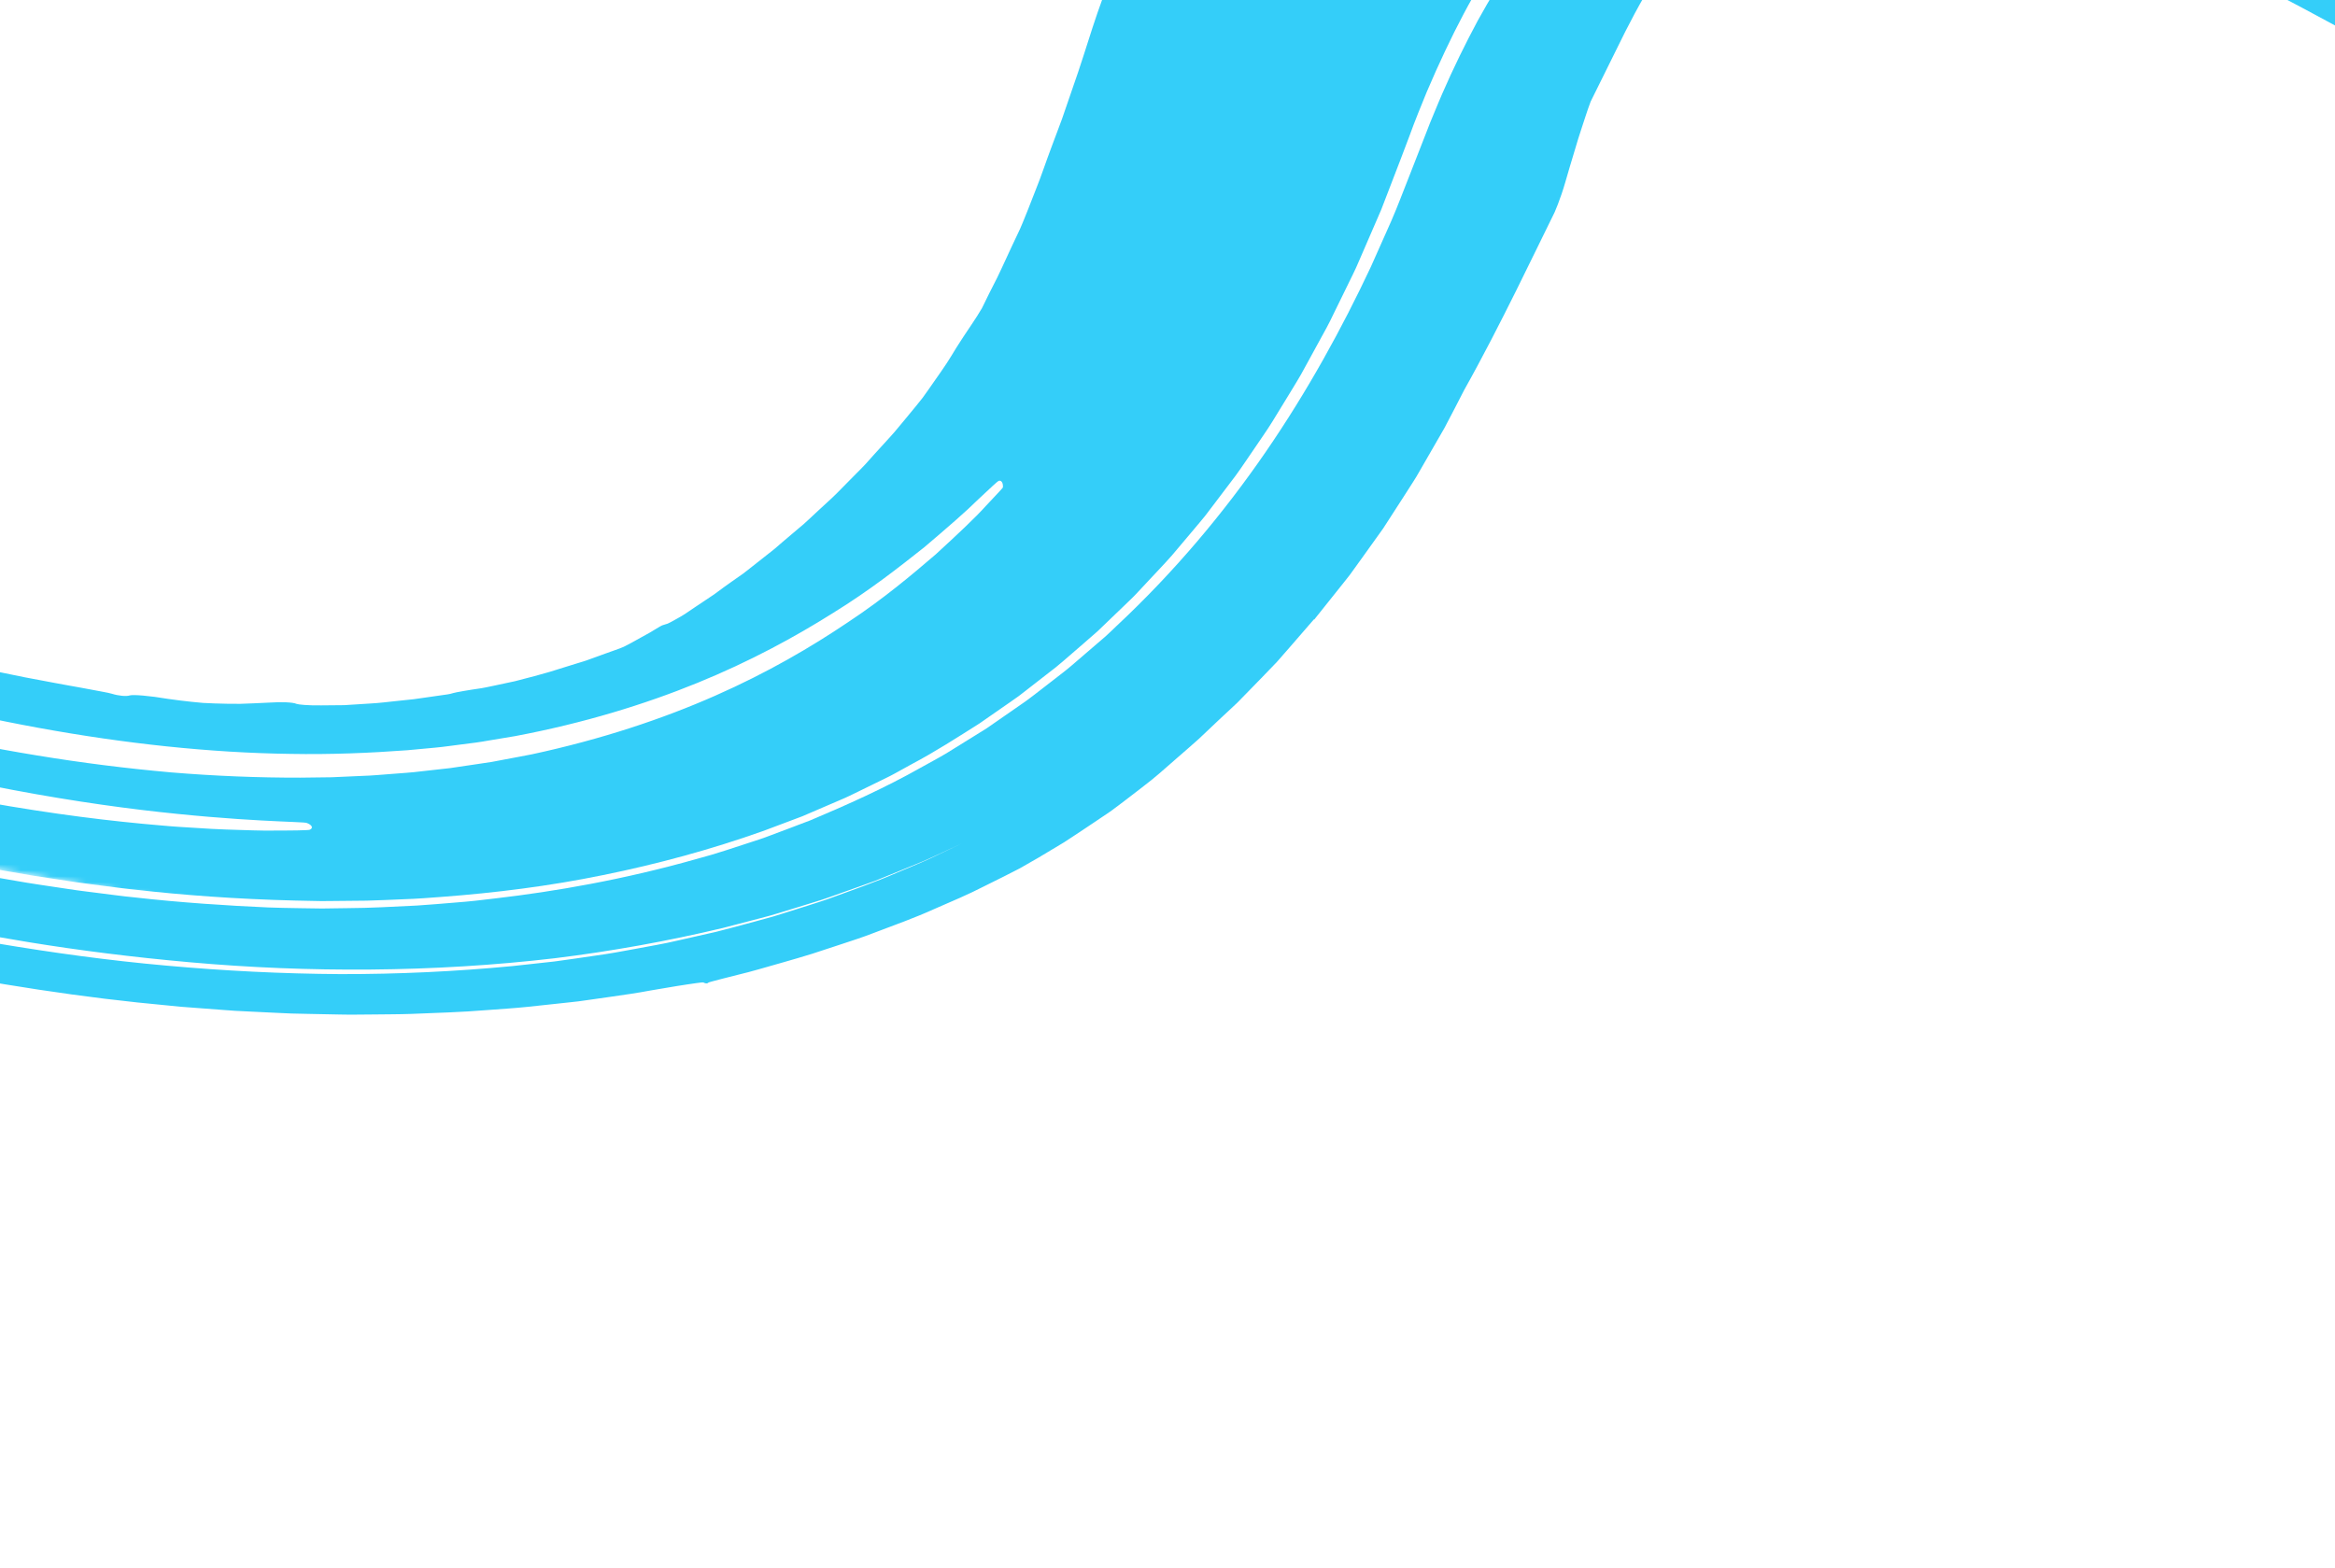 <svg width="393" height="264" viewBox="0 0 393 264" fill="none" xmlns="http://www.w3.org/2000/svg">
<path fill-rule="evenodd" clip-rule="evenodd" d="M-62.002 142.202C-67.148 140.536 -74.62 137.931 -81.641 135.302C-87.419 133.147 -93.159 130.889 -98.857 128.529C-101.93 127.277 -105.848 125.593 -107.617 124.839C-110.303 123.665 -112.992 122.497 -115.65 121.291C-118.311 120.102 -120.681 118.981 -120.975 118.853L-121.863 118.43L-125.511 116.712L-129.365 114.862C-132.608 113.266 -135.832 111.634 -139.038 109.965L-142.261 108.27L-145.211 106.68L-147.48 105.43L-150 104.01C-149.805 103.203 -149.229 102.576 -148.303 102.11C-147.778 101.856 -147.226 101.661 -146.657 101.53C-146.027 101.373 -145.284 101.27 -144.588 101.128C-143.035 100.868 -141.303 100.914 -140.638 101.271C-139.977 101.627 -137.694 102.025 -135.606 102.129C-134.679 102.175 -133.73 102.275 -132.881 102.399C-128.686 104.551 -124.458 106.636 -120.198 108.655C-113.71 111.738 -107.156 114.682 -100.542 117.485C-98.927 118.162 -95.267 119.695 -92.363 120.854C-90.923 121.444 -89.166 122.127 -87.513 122.774C-85.864 123.425 -84.307 124.025 -83.243 124.421C-76.66 126.934 -72.196 128.487 -67.007 130.297L-61.571 132.124C-59.502 132.819 -57.308 133.499 -55.548 134.069C-54.175 134.517 -52.848 134.921 -51.575 135.306L-48.922 136.114C-47.355 136.599 -45.8 137.044 -44.276 137.48L-39.797 138.762L-35.453 139.936C-32.624 140.721 -29.845 141.388 -27.177 142.068C-16.46 144.712 -6.952 146.649 2.523 148.245C5.027 148.702 8.124 149.136 11.536 149.652C13.238 149.923 15.044 150.124 16.893 150.366C18.747 150.587 20.642 150.871 22.583 151.05C30.317 151.93 38.483 152.461 45.145 152.749C46.596 152.818 48.459 152.831 50.659 152.875L54.203 152.926L58.18 152.87L58.183 152.871L58.698 152.862C62.163 152.851 65.991 152.635 70.176 152.428C72.262 152.306 74.411 152.1 76.651 151.924C77.766 151.82 78.919 151.758 80.057 151.614L83.541 151.206C93.142 150.09 104.955 148.088 117.415 144.542C120.586 143.716 123.638 142.641 126.848 141.609C128.473 141.109 129.997 140.494 131.581 139.907L136.362 138.097C142.586 135.475 148.972 132.611 154.937 129.237C156.43 128.396 158 127.585 159.458 126.695C160.905 125.799 162.368 124.895 163.828 123.986C164.568 123.53 165.298 123.072 166.038 122.613C166.728 122.132 167.428 121.649 168.128 121.165C169.528 120.195 170.938 119.218 172.348 118.236C173.748 117.247 175.038 116.192 176.388 115.163C177.708 114.117 179.118 113.102 180.378 112.015C181.648 110.928 182.918 109.835 184.188 108.739L186.108 107.089C186.728 106.531 187.308 105.954 187.908 105.385C197.618 96.31 205.968 86.342 213.028 76.075C220.088 65.806 225.878 55.24 230.728 44.913C231.888 42.319 233.028 39.749 234.158 37.209C235.268 34.666 236.198 32.118 237.198 29.626C238.148 27.192 239.088 24.793 240.008 22.434C240.438 21.282 240.898 20.154 241.368 19.041C241.838 17.928 242.278 16.815 242.758 15.732C244.648 11.386 246.668 7.302 248.708 3.491C250.798 -0.291 252.928 -3.797 255.088 -6.954C259.438 -13.254 263.838 -18.204 267.618 -21.646C269.968 -23.84 272.438 -25.766 274.868 -27.505C277.231 -29.131 279.696 -30.602 282.248 -31.91C287.158 -34.324 291.828 -35.852 295.888 -36.671C300.818 -37.767 307.498 -38.336 314.528 -37.884C318.028 -37.681 321.618 -37.203 324.968 -36.636C326.638 -36.376 328.278 -36.018 329.808 -35.724C331.348 -35.37 332.788 -35.076 334.108 -34.734C339.418 -33.435 344.478 -31.868 348.308 -30.584C352.148 -29.297 354.758 -28.294 355.248 -28.129C356.238 -27.754 357.418 -27.291 357.878 -27.095C358.348 -26.9 359.448 -26.476 360.368 -26.118C360.868 -25.921 363.528 -24.877 367.408 -23.243C371.278 -21.597 376.358 -19.337 381.718 -16.793C387.078 -14.249 392.868 -11.344 397.878 -8.739C402.898 -6.139 407.138 -3.834 409.468 -2.575C433.028 10.209 460.058 26.622 488.938 44.136C517.828 61.636 548.698 80.221 580.448 97.042C599.358 107.07 615.878 115.064 630.798 121.634C645.708 128.211 659.008 133.364 671.518 137.711C684.058 142.025 695.828 145.535 707.938 148.49C713.978 149.985 720.138 151.298 726.498 152.488C732.868 153.675 739.468 154.727 746.438 155.541C754.198 156.499 766.318 157.556 779.298 157.512C785.798 157.52 792.478 157.219 798.918 156.68L801.328 156.482C802.128 156.411 802.908 156.317 803.698 156.235L808.298 155.742L816.478 154.888C827.088 153.969 838.598 153.405 848.638 153.511L850.488 153.501L852.308 153.547L855.818 153.639C858.088 153.712 860.208 153.719 862.158 153.834L871.408 154.354C884.558 155.296 895.338 156.808 904.198 158.192C908.628 158.972 912.598 159.578 916.138 160.334C919.678 161.053 922.838 161.63 925.628 162.301C928.418 162.936 930.888 163.497 933.088 163.996L938.928 165.473C940.648 165.918 942.188 166.276 943.568 166.668C944.948 167.054 946.198 167.404 947.388 167.735C948.838 168.141 950.628 168.638 952.608 169.19C954.568 169.788 956.728 170.445 958.938 171.12C960.048 171.457 961.178 171.798 962.298 172.14C963.408 172.505 964.508 172.871 965.598 173.229L971.788 175.269C979.328 177.884 990.568 182.01 996.648 184.576C997.678 184.992 998.898 185.484 1000.28 186.045C1001.65 186.63 1003.18 187.286 1004.86 188.002C1006.53 188.725 1008.37 189.482 1010.28 190.34C1012.19 191.202 1014.23 192.118 1016.36 193.078C1024.83 196.964 1034.71 201.741 1044.46 206.895C1053.84 211.864 1063.09 217.069 1072.21 222.505C1074.28 223.757 1076.29 224.967 1078.22 226.125C1080.11 227.303 1081.92 228.428 1083.62 229.487C1087.04 231.588 1089.93 233.507 1092.31 235.016C1097.35 238.295 1102.35 241.64 1107.3 245.05C1112.39 248.551 1117.15 251.922 1120.4 254.291C1126.57 258.73 1132.69 263.311 1139.61 268.655C1147.64 274.855 1155.54 281.223 1163.3 287.755C1169.15 292.628 1177.48 299.914 1181.9 303.891C1186.08 307.627 1189.87 311.136 1193.95 314.931C1194.96 315.884 1195.99 316.855 1197.05 317.851C1197.82 318.589 1198.62 319.346 1199.44 320.129C1200.3 320.952 1201.21 321.83 1202.21 322.787C1203.48 324.025 1205.95 326.437 1207.7 328.154C1209.45 329.874 1211.66 332.077 1212.63 333.054C1216.63 337.051 1220.57 341.1 1224.47 345.2C1227.54 348.438 1230.21 351.337 1231.98 353.297C1232 353.834 1231.94 354.372 1231.81 354.893C1231.51 356.097 1231.53 357.41 1231.89 357.817C1232.25 358.227 1231.84 359.168 1230.94 359.907C1230.11 360.604 1229.14 361.13 1228.11 361.455C1227.07 361.794 1226 362.047 1224.84 362.147C1224.11 361.348 1223.25 360.402 1222.53 359.599C1221.99 359.022 1221.45 358.442 1220.92 357.858C1220.55 357.472 1219.75 356.608 1219.11 355.931C1218.19 354.938 1215.86 352.495 1213.57 350.142C1213.39 349.948 1212.4 348.922 1211.38 347.854L1209.28 345.702L1208.75 345.181C1208.59 345.011 1207.2 343.615 1205.68 342.071C1204.13 340.534 1202.04 338.451 1201.02 337.443C1200 336.436 1197.72 334.207 1195.93 332.492C1194.87 331.48 1193.38 330.063 1191.66 328.423C1189.41 326.321 1186.86 323.934 1184.25 321.492C1173.79 311.699 1162.34 301.698 1154.38 295.045C1152.66 293.604 1150.66 291.924 1148.48 290.148C1147.4 289.258 1146.28 288.337 1145.14 287.401C1143.99 286.473 1142.82 285.53 1141.64 284.586C1137.28 281.081 1132.88 277.628 1128.45 274.226C1118.98 266.993 1109.34 259.992 1099.54 253.23C1092.79 248.62 1085.35 243.628 1077.44 238.663C1069.54 233.697 1061.25 228.699 1052.94 223.979C1044.62 219.283 1036.32 214.83 1028.49 210.875C1020.64 206.951 1013.32 203.443 1006.96 200.628C1005.37 199.918 1003.85 199.24 1002.41 198.595C1000.96 197.956 999.558 197.386 998.268 196.831C995.658 195.742 993.418 194.74 991.508 194.004C987.708 192.487 985.498 191.602 985.338 191.536C985.318 191.531 984.878 191.354 984.088 191.039C983.288 190.74 982.128 190.308 980.708 189.776C979.288 189.244 977.608 188.611 975.728 187.908C973.848 187.223 971.768 186.512 969.588 185.742C968.498 185.359 967.358 184.961 966.198 184.552C965.028 184.17 963.828 183.779 962.608 183.385L958.968 182.196C958.358 181.998 957.758 181.801 957.158 181.605L955.358 181.062L948.668 179.051C946.638 178.452 944.838 177.986 943.428 177.591C941.308 177.008 938.468 176.191 934.948 175.35C933.198 174.912 931.278 174.435 929.218 173.922C927.158 173.462 924.938 172.968 922.588 172.445C913.198 170.423 901.608 168.282 888.738 166.783C875.878 165.271 861.768 164.414 847.458 164.581L844.768 164.603L843.418 164.612L842.078 164.665L836.708 164.885C833.098 164.968 829.558 165.325 825.988 165.557L823.308 165.753L820.668 166.036L815.388 166.593L809.158 167.261C806.898 167.526 804.588 167.694 802.298 167.884L800.048 168.062L797.748 168.195C796.198 168.278 794.638 168.383 793.038 168.446C789.848 168.554 786.578 168.673 783.258 168.671C776.618 168.716 769.788 168.535 763.138 168.088C749.818 167.273 737.258 165.477 727.928 163.85C734.509 165.02 741.122 166.007 747.758 166.811C754.418 167.59 761.128 168.155 767.818 168.522C774.508 168.869 781.178 168.963 787.798 168.864C794.408 168.744 800.928 168.358 807.348 167.798L823.448 166.17L830.848 165.673C833.298 165.469 835.798 165.415 838.288 165.327C843.248 165.079 848.288 165.149 853.308 165.113L860.878 165.327L862.768 165.376C863.398 165.401 864.038 165.449 864.668 165.483L868.478 165.706C888.758 166.862 909.278 170.153 929.478 175.002C939.578 177.47 949.588 180.373 959.478 183.603L963.188 184.834C964.418 185.244 965.658 185.644 966.878 186.094L974.218 188.716L981.488 191.489L983.308 192.181L985.108 192.913L988.708 194.374C998.288 198.301 1007.74 202.486 1016.97 206.969C1026.15 211.433 1035.2 216.141 1044.13 221.089C1053.01 225.996 1061.65 231.159 1070.15 236.444C1078.63 241.74 1086.95 247.182 1095.05 252.793C1127.49 275.201 1157.05 299.686 1183.84 325.161C1189.69 330.74 1195.45 336.418 1201.11 342.193C1206.7 347.906 1212.15 353.685 1217.27 359.401C1216.12 359.685 1214.41 359.842 1213.3 359.674C1212.74 359.591 1210.43 357.583 1208.13 355.211C1205.47 352.482 1203.47 350.862 1202.8 350.813C1202.2 350.771 1200.67 349.666 1199.36 348.329C1198.05 346.999 1196.27 345.726 1195.39 345.488C1194.46 345.231 1193.52 344.555 1193.14 343.836C1192.77 343.17 1192.14 342.595 1191.74 342.573C1191.34 342.545 1189.71 341.166 1188.12 339.49C1186.53 337.817 1184.44 336.008 1183.51 335.452C1182.57 334.899 1181.89 334.176 1181.99 333.831C1182.09 333.46 1181.5 332.865 1180.51 332.355C1179.6 331.885 1178.51 330.879 1178.09 330.116C1177.55 329.116 1177.11 328.806 1176.53 329.018C1176.27 329.114 1175.86 328.995 1175.4 328.75C1175.28 328.687 1175.16 328.618 1175.04 328.544L1174.95 328.486C1174.92 328.465 1174.9 328.459 1174.82 328.387C1174.68 328.273 1174.55 328.157 1174.4 328.038C1173.84 327.565 1173.25 327.047 1172.67 326.515C1170.35 324.382 1168.09 322.032 1168 321.286C1167.9 320.478 1167 319.738 1164.52 318.514C1161.88 317.204 1161.04 316.509 1160.45 315.187C1159.86 313.872 1159.26 313.379 1157.59 312.835C1155.92 312.29 1155.44 311.892 1155.25 310.912C1155.12 310.235 1153.89 308.929 1152.53 308.009C1151.16 307.091 1150.31 306.229 1150.62 306.097C1150.94 305.965 1149.07 304.013 1146.46 301.765C1144.36 299.952 1142.26 298.13 1140.18 296.299C1137.5 293.977 1134.45 291.336 1131.67 288.938C1127.55 285.381 1120.72 279.764 1112.85 273.724C1105 267.674 1096.11 261.216 1088.19 255.803C1086.63 254.728 1068.83 242.238 1047.02 229.621C1044 227.858 1041.05 226.235 1038.38 224.713C1037.32 224.117 1036.32 223.619 1035.47 223.189C1033.78 222.338 1032.65 221.839 1032.5 221.898C1032.2 222.013 1031.93 221.964 1031.91 221.779C1031.9 221.734 1031.36 221.394 1030.4 220.819C1029.45 220.232 1028.03 219.459 1026.3 218.496C1024.56 217.546 1022.53 216.38 1020.22 215.18C1017.9 213.98 1015.38 212.643 1012.71 211.298L1004.87 207.425C1002.34 206.226 999.958 205.1 997.868 204.107C993.658 202.162 990.558 200.773 989.648 200.314C987.798 199.42 983.548 197.512 980.228 195.981C978.538 195.261 976.528 194.384 974.628 193.547C973.678 193.127 972.758 192.72 971.928 192.351C971.088 191.997 970.328 191.68 969.728 191.424C967.838 190.619 966.098 189.882 964.478 189.189C962.848 188.491 961.288 187.922 959.798 187.33C958.308 186.754 956.858 186.198 955.418 185.643C953.968 185.102 952.508 184.611 950.988 184.08C950.178 183.8 949.208 183.461 948.128 183.087C946.982 182.676 945.829 182.288 944.668 181.923C942.248 181.145 939.718 180.333 937.668 179.676L928.808 177.061C926.078 176.315 923.568 175.67 921.218 175.04C920.628 174.883 920.048 174.73 919.468 174.578C918.898 174.442 918.328 174.309 917.778 174.177C916.658 173.916 915.568 173.662 914.508 173.413C912.368 172.925 910.328 172.402 908.278 172.019C908.278 172.019 907.138 171.785 905.438 171.433L902.528 170.83L900.888 170.489L899.188 170.189L892.908 169.068C892.048 168.909 891.338 168.786 890.838 168.72L890.048 168.603C884.098 167.623 872.318 166.321 861.038 165.934C858.228 165.871 855.428 165.768 852.768 165.749L845.268 165.843C844.688 165.853 844.118 165.855 843.568 165.872L841.978 165.957L839.098 166.118C837.328 166.223 835.868 166.321 834.798 166.413C833.218 166.547 831.038 166.846 828.768 167.086C826.508 167.347 824.148 167.558 822.308 167.852L816.088 168.728L809.198 169.663C807.688 169.887 805.958 170.045 803.728 170.286C801.508 170.541 798.708 170.738 795.048 171.009C787.718 171.44 776.708 172.01 759.048 170.953C756.158 170.764 750.478 170.354 743.718 169.535C736.948 168.737 729.088 167.584 721.868 166.214C714.108 164.762 706.392 163.088 698.728 161.195C694.938 160.271 691.368 159.31 688.178 158.456C685.018 157.567 682.208 156.798 680.058 156.155C672.894 154.076 665.785 151.814 658.738 149.37C651.949 147.027 645.214 144.531 638.538 141.885C630.833 138.827 623.195 135.606 615.628 132.222C605.9 127.877 596.271 123.314 586.748 118.536C568.408 109.376 550.388 99.524 533.808 90.099C517.218 80.671 502.068 71.676 489.418 64.142C486.918 62.655 480.428 58.628 475.048 55.206C469.658 51.782 464.738 48.89 464.078 48.756C463.418 48.622 462.918 48.25 462.958 47.916C462.998 47.586 462.628 47.081 462.138 46.786C461.638 46.496 457.088 43.526 452.028 40.218C446.958 36.903 438.088 31.142 432.288 27.434C425.198 22.892 413.308 15.609 398.768 7.46C391.498 3.414 383.558 -0.864 375.258 -4.955C366.958 -9.063 358.278 -12.993 349.758 -16.288C341.248 -19.586 332.878 -22.18 325.828 -23.577C322.298 -24.283 319.118 -24.702 316.348 -24.877C313.568 -25.054 311.198 -24.999 309.038 -24.774C306.888 -24.548 304.928 -24.139 302.998 -23.562C301.078 -22.981 299.208 -22.208 297.408 -21.307C296.498 -20.889 295.638 -20.347 294.778 -19.878C294.358 -19.608 293.938 -19.341 293.528 -19.079C293.328 -18.949 293.118 -18.82 292.918 -18.693C292.718 -18.55 292.528 -18.408 292.328 -18.268C291.938 -17.988 291.548 -17.713 291.178 -17.443C290.798 -17.17 290.448 -16.86 290.088 -16.581C289.728 -16.296 289.378 -16.017 289.038 -15.744C288.708 -15.448 288.388 -15.159 288.078 -14.877C288.008 -14.824 287.938 -14.769 287.878 -14.717L287.888 -14.715C287.298 -14.285 286.678 -13.682 286.078 -13.103C285.858 -12.885 285.558 -12.574 285.178 -12.186C284.808 -11.774 284.368 -11.279 283.868 -10.716C283.358 -10.172 282.828 -9.489 282.238 -8.773C281.948 -8.411 281.638 -8.049 281.328 -7.651C281.028 -7.247 280.718 -6.831 280.408 -6.403C277.958 -2.926 275.648 1.182 273.548 5.319C271.458 9.549 269.438 13.639 267.718 17.103C267.128 18.667 266.678 20.157 266.228 21.491C265.768 22.821 265.418 24.066 265.078 25.183C264.378 27.409 263.888 29.233 263.448 30.686C263.338 31.05 263.238 31.392 263.138 31.714C263.018 32.06 262.918 32.384 262.818 32.689C262.588 33.337 262.378 33.902 262.198 34.402C261.828 35.396 261.498 36.115 261.188 36.684C258.978 41.104 252.388 55.072 246.458 65.605C245.318 67.797 244.238 69.95 243.118 72.036C241.918 74.112 240.758 76.134 239.628 78.093C239.048 79.07 238.538 80.043 237.928 80.98L236.158 83.744C234.988 85.552 233.868 87.291 232.798 88.95C231.618 90.59 230.498 92.154 229.448 93.63C228.918 94.37 228.398 95.086 227.898 95.781C227.648 96.128 227.408 96.47 227.158 96.805C226.898 97.137 226.638 97.463 226.388 97.783C224.348 100.341 222.598 102.527 221.208 104.275L221.148 104.251C219.848 105.759 218.478 107.334 216.978 109.061C216.348 109.778 215.648 110.579 214.918 111.414C214.128 112.234 213.308 113.086 212.508 113.92C210.888 115.585 209.328 117.179 208.238 118.297C206.068 120.311 203.911 122.339 201.768 124.381C200.628 125.418 199.378 126.471 198.078 127.616C196.748 128.75 195.418 129.991 193.808 131.293C192.758 132.127 191.188 133.345 189.488 134.636C188.638 135.279 187.778 135.95 186.898 136.581L184.278 138.347C182.648 139.434 180.808 140.682 179.088 141.786L174.718 144.405C174.228 144.7 173.148 145.316 171.628 146.174C170.048 147.01 167.938 148.046 165.518 149.248C163.148 150.477 160.209 151.732 157.1 153.077C154.051 154.461 150.512 155.735 147.005 157.061C145.27 157.738 143.467 158.324 141.726 158.895L136.694 160.546C133.431 161.56 130.367 162.386 127.826 163.126C126.562 163.504 125.36 163.791 124.309 164.056L121.599 164.741C120.103 165.125 119.255 165.356 119.222 165.401C119.087 165.588 118.729 165.579 118.417 165.388C118.339 165.34 117.885 165.381 117.133 165.495C116.378 165.608 115.293 165.754 113.994 165.967C112.69 166.176 111.158 166.435 109.474 166.729C107.367 167.136 105.091 167.454 102.745 167.792L99.168 168.301L97.341 168.558L95.465 168.765L88.727 169.488C86.499 169.721 84.255 169.847 82.057 170.02C77.665 170.388 73.327 170.497 69.171 170.67C67.09 170.744 65.043 170.733 63.046 170.762C61.049 170.766 59.097 170.824 57.202 170.772L51.682 170.663L49.056 170.603L46.532 170.489L41.787 170.26L39.578 170.148L37.492 169.998L30.381 169.461L23.092 168.739C8.807 167.235 -7.291 164.509 -21.538 161.459C-35.808 158.425 -48.173 155.039 -55.824 152.924L-57.769 152.371L-58.664 152.116L-59.053 152.016L-60.621 151.605C-61.666 151.327 -62.709 151.054 -63.661 150.777C-65.158 150.355 -66.65 149.913 -68.136 149.451C-69.965 148.872 -71.548 148.564 -71.687 148.796C-71.823 149.027 -72.522 148.868 -73.234 148.439C-73.946 148.01 -75.007 147.809 -75.6 147.989C-76.455 148.244 -76.772 148.116 -77.114 147.366C-77.457 146.617 -77.828 146.452 -78.947 146.589C-80.066 146.725 -80.608 146.484 -81.502 145.441C-82.336 144.469 -82.883 144.202 -83.601 144.42C-84.92 144.822 -90.982 142.434 -90.473 141.724C-90.196 141.329 -90.81 141.026 -92.662 140.638C-94.075 140.336 -96.037 139.58 -96.989 138.935C-98.023 138.234 -99.149 137.805 -99.797 137.857C-100.395 137.906 -101.773 137.409 -102.865 136.738C-103.943 136.058 -107.392 134.54 -110.479 133.288C-113.59 132.051 -116.137 130.782 -116.203 130.509C-116.26 130.237 -117.312 129.739 -118.521 129.409C-119.818 129.047 -121.059 128.32 -121.539 127.659C-121.987 127.039 -124.279 125.652 -126.651 124.551C-129.039 123.437 -130.984 122.208 -131.043 121.806C-131.113 121.339 -133.949 119.719 -138.702 117.308C-142.834 115.206 -146.316 113.053 -146.419 112.655C-146.617 111.879 -146.142 110.808 -145.49 110.15C-138.292 113.822 -131.182 117.185 -123.931 120.45C-116.642 123.713 -109.284 126.821 -101.863 129.77C-86.915 135.707 -71.463 141.132 -55.394 145.86C-46.528 148.523 -37.588 150.934 -28.585 153.09C-19.358 155.291 -10.059 157.184 -0.706 158.767C8.749 160.356 18.342 161.688 28.052 162.545C37.752 163.421 47.531 163.913 57.281 163.97C67.033 163.991 76.725 163.526 86.229 162.62L93.315 161.844C95.65 161.534 97.965 161.184 100.285 160.847C102.62 160.533 104.878 160.099 107.147 159.683C109.403 159.25 111.708 158.88 113.893 158.356L120.504 156.859C122.671 156.322 124.787 155.729 126.924 155.158L130.111 154.284L133.197 153.317C135.242 152.662 137.322 152.034 139.324 151.343C143.243 149.899 147.272 148.524 150.949 146.906C152.809 146.113 154.723 145.352 156.526 144.522L161.858 141.986L158.217 143.679C156.95 144.267 155.642 144.886 154.182 145.461C152.744 146.049 151.257 146.659 149.722 147.286L147.382 148.236L144.875 149.141L139.645 151.001C138.764 151.327 137.822 151.615 136.871 151.908L133.995 152.794C132.04 153.375 130.12 154.029 128.011 154.55L121.668 156.204C112.331 158.43 102.877 160.132 93.35 161.302C83.283 162.482 72.782 163.118 62.375 163.201C52.224 163.288 42.076 162.879 31.965 161.977C22.268 161.116 13.152 159.948 4.999 158.622C-11.322 155.974 -23.823 152.93 -30.528 151.273C-36.705 149.746 -44.651 147.568 -52.425 145.238L-56.059 144.115L-58.215 143.44L-62.002 142.202Z" fill="#34CEF9"/>
<mask id="mask0_351_1919" style="mask-type:alpha" maskUnits="userSpaceOnUse" x="-138" y="-150" width="1452" height="523">
<path fill-rule="evenodd" clip-rule="evenodd" d="M-137.568 121.841L1264.81 372.618L1313.42 100.777L-88.957 -150L-137.568 121.84V121.841Z" fill="white"/>
</mask>
<g mask="url(#mask0_351_1919)">
<path fill-rule="evenodd" clip-rule="evenodd" d="M600.648 87.534C584.518 77.714 571.528 70.439 557.518 62.546C543.518 54.636 528.618 46.054 509.128 33.261C489.648 20.464 471.878 9.974 455.028 0.645C438.168 -8.685 422.328 -16.87 406.368 -25.101C390.398 -33.326 374.568 -40.244 359.798 -45.209C352.418 -47.694 345.358 -49.712 338.818 -51.219C332.993 -52.568 327.106 -53.633 321.178 -54.41C311.308 -55.681 302.388 -55.735 295.028 -55.064C287.658 -54.371 281.848 -53.064 277.348 -51.756C275.068 -51.124 273.188 -50.417 271.468 -49.828C269.838 -49.177 268.378 -48.62 267.188 -48.094C266.018 -47.559 265.028 -47.107 264.208 -46.734C263.428 -46.343 262.808 -46.034 262.358 -45.804C260.538 -44.888 261.188 -45.286 263.838 -46.732C266.598 -48.098 271.468 -50.529 279.228 -52.714C283.118 -53.791 287.748 -54.756 293.038 -55.39C298.328 -56.022 304.298 -56.283 310.618 -56.03C316.948 -55.784 323.598 -55.032 330.278 -53.843C336.958 -52.646 343.658 -51.019 350.238 -49.107C363.418 -45.276 376.118 -40.329 388.128 -35.077C400.138 -29.812 411.508 -24.233 422.028 -18.853C433.368 -13.043 443.238 -7.641 452.328 -2.529C461.408 2.589 469.698 7.427 477.708 12.204C493.718 21.76 508.608 31.094 526.068 42.079C543.538 53.05 549.938 56.807 554.228 59.323C558.548 61.811 560.748 63.043 570.098 68.498C581.128 74.909 588.768 79.64 593.658 82.793C598.538 85.941 600.648 87.534 600.648 87.534ZM1097.93 221.39C1097.65 220.863 1098.25 220.581 1099.25 220.777C1099.44 220.81 1100.63 221.487 1102.69 222.738C1104.75 223.994 1107.74 225.782 1111.37 228.129C1118.69 232.78 1128.83 239.503 1140.43 247.83C1153.41 257.15 1166.1 266.876 1178.48 276.992C1191.84 287.911 1205.51 299.818 1218.53 312.022C1229.26 321.683 1239.54 331.598 1247.03 339.139C1250.78 342.908 1253.85 346.08 1255.98 348.307C1258.12 350.529 1259.35 351.829 1259.35 351.739C1259.33 351.376 1260.38 350.68 1261.68 350.196C1261.8 350.156 1260.92 348.959 1259.22 346.88C1257.52 344.799 1254.99 341.83 1251.75 338.184C1245.26 330.892 1235.88 320.89 1224.58 309.78C1196.62 282.729 1162.36 253.671 1123.26 226.973C1103.71 213.638 1082.93 200.937 1061.4 189.461C1050.65 183.718 1039.71 178.323 1028.61 173.286C1017.54 168.27 1006.43 163.598 995.308 159.424C984.178 155.259 973.128 151.518 962.288 148.252C959.578 147.446 956.858 146.691 954.188 145.925C952.848 145.548 951.528 145.159 950.198 144.799C948.858 144.452 947.528 144.107 946.198 143.764C943.548 143.088 940.948 142.383 938.348 141.76C935.728 141.154 933.158 140.555 930.608 139.966C928.078 139.354 925.538 138.854 923.038 138.342C920.548 137.837 918.088 137.315 915.658 136.852L908.458 135.577L904.948 134.96C903.788 134.764 902.628 134.606 901.488 134.431C896.898 133.756 892.488 133.053 888.238 132.591L881.998 131.847C880.997 131.723 879.993 131.619 878.988 131.536C877.988 131.446 877.008 131.356 876.038 131.267C872.158 130.924 868.468 130.546 865.008 130.376C861.528 130.177 858.258 129.935 855.218 129.818C849.138 129.641 843.908 129.413 839.698 129.472L834.088 129.468H831.838L829.988 129.513L827.448 129.576C826.868 129.588 826.558 129.592 826.528 129.586C825.108 129.268 824.408 128.869 824.998 128.701C825.118 128.668 826.378 128.585 828.698 128.46C830.998 128.295 834.408 128.26 838.788 128.18C843.148 128.044 848.548 128.167 854.818 128.27C861.118 128.5 868.308 128.78 876.328 129.475C880.328 129.741 884.528 130.228 888.918 130.695L892.238 131.055C893.358 131.178 894.488 131.35 895.628 131.498L902.598 132.448C904.968 132.745 907.358 133.176 909.798 133.567C912.238 133.973 914.718 134.366 917.228 134.808C919.738 135.288 922.268 135.776 924.848 136.271L928.748 137.031L932.658 137.887C953.718 142.402 976.478 148.941 999.328 157.371C1002.17 158.44 1005.07 159.483 1007.92 160.603L1016.5 164.005C1022.17 166.36 1027.92 168.752 1033.57 171.301C1044.95 176.375 1056.17 181.79 1067.22 187.539C1089.28 199.055 1110.51 211.778 1130.46 225.052C1150.42 238.327 1169.07 252.168 1186.26 265.944C1202.41 278.897 1218.07 292.453 1233.21 306.582C1242.23 314.685 1251.08 322.99 1259.73 331.49C1262.94 334.656 1265.49 337.204 1267.24 338.974L1269.26 341.004C1269.49 341.234 1269.67 341.409 1269.79 341.527C1269.91 341.644 1269.98 341.702 1269.99 341.7C1271.15 341.355 1269.85 339.333 1268.47 336.848C1267.09 334.368 1265.61 331.417 1266.44 329.12C1266.52 328.895 1266.07 328.649 1266.39 328.403C1266.83 328.067 1266.42 327.615 1264.77 326.622C1262.98 325.558 1262.62 325.124 1262.93 324.379C1263.2 323.724 1262.75 323.045 1261.36 322.067C1258.78 320.244 1253.58 315.114 1254.14 314.918C1254.39 314.832 1253.19 313.528 1251.49 312.029C1249.5 310.298 1247.52 308.554 1245.55 306.797C1244.7 306.035 1243.92 305.329 1243.2 304.682C1242.85 304.356 1242.51 304.045 1242.19 303.749C1241.58 303.176 1241.01 302.632 1240.46 302.116C1237.54 299.339 1235.29 297.174 1233.75 295.633C1232.22 294.088 1231.4 293.161 1231.33 292.87C1231.12 291.995 1230.4 291.409 1228.76 290.793C1227.29 290.239 1226.35 289.499 1226.09 288.733C1225.61 287.181 1219.17 281.654 1217.58 281.447C1216.91 281.353 1215.75 280.72 1214.96 280.025C1214.19 279.34 1214.36 278.922 1215.34 279.102C1216.88 279.387 1216.07 278.522 1209.92 273.454C1205.87 270.172 1202.83 267.402 1203.12 267.268C1203.44 267.127 1202.53 266.427 1201.08 265.697C1199.65 264.97 1198.27 263.998 1198 263.517C1197.72 263.035 1196.5 262.09 1195.3 261.415C1194.18 260.802 1191.2 258.547 1185.72 254.408C1180.25 250.266 1172.35 244.215 1161.12 236.116C1157.82 233.767 1154.57 231.501 1151.95 229.76C1149.32 228.024 1147.37 226.794 1146.74 226.489C1145.49 225.893 1144.26 224.955 1144.02 224.459C1143.79 223.95 1141 221.977 1137.8 220.061C1132.12 216.706 1127.7 213.674 1120.52 208.36C1118.61 206.952 1116.32 205.669 1115.49 205.49C1115.07 205.402 1113.28 204.439 1110.73 202.964C1107.56 201.163 1104.42 199.32 1101.3 197.435C1097.93 195.464 1094.54 193.462 1091.74 191.855C1088.92 190.262 1086.75 189.035 1085.91 188.564C1085.52 188.348 1084.99 188.024 1084.74 187.844C1084.34 187.539 1081.16 185.828 1078.68 184.567C1078.16 184.297 1077.11 183.742 1075.79 183.049C1074.49 182.349 1072.92 181.514 1071.33 180.701C1068.16 179.064 1065.06 177.448 1064.26 177.002C1063.35 176.505 1061.24 175.451 1059.58 174.635C1058.36 174.032 1056.26 172.989 1053.74 171.742C1051.18 170.525 1048.19 169.106 1045.25 167.713C1045.01 167.601 1044.29 167.206 1043.29 166.68C1042.29 166.152 1041.02 165.485 1039.73 164.805C1037.16 163.437 1034.8 162.22 1034.47 162.093C1034.15 161.975 1033.51 161.739 1033.04 161.582C1032.58 161.422 1029.05 159.736 1025.18 157.835C1023.26 156.872 1020.9 155.812 1018.73 154.812C1016.56 153.818 1014.55 152.908 1013.23 152.324C1011.9 151.745 1009.73 150.841 1007.32 149.826C1004.9 148.822 1002.28 147.677 999.898 146.762C994.338 144.541 984.198 140.642 973.078 137.071C967.588 135.213 961.758 133.551 956.408 131.952C953.708 131.196 951.078 130.5 948.628 129.842C946.178 129.194 943.918 128.568 941.838 128.097C940.058 127.667 937.988 127.167 935.758 126.63C933.538 126.088 931.178 125.5 928.768 124.986C923.958 123.932 919.158 122.792 915.418 122.074C910.388 121.026 899.838 119.057 886.708 117.523C873.618 115.941 857.958 114.706 843.178 114.565C842.258 114.545 841.328 114.518 840.418 114.509L837.688 114.522L832.308 114.561L827.078 114.617L822.058 114.814C818.788 114.96 815.628 115.06 812.698 115.252L804.538 115.88C802.018 116.078 799.738 116.263 797.768 116.516C795.798 116.745 794.088 116.952 792.688 117.131C789.888 117.488 788.328 117.731 788.378 117.814L787.458 117.944L786.598 118.069L785.788 118.193C784.578 118.368 782.918 118.637 781.048 118.837C779.198 119.084 777.008 119.263 774.988 119.459L772.138 119.679C771.268 119.756 770.488 119.772 769.888 119.819C768.978 119.873 767.758 119.959 766.228 119.97L763.738 120.016L760.838 119.988C756.708 119.911 751.548 119.651 745.648 119.013C739.093 118.302 732.575 117.276 726.118 115.94C719.108 114.502 711.758 112.664 704.528 110.55C698.663 108.821 692.841 106.948 687.068 104.933C682.247 103.249 677.453 101.489 672.688 99.653C664.208 96.403 656.998 93.339 650.428 90.426C644.194 87.658 638.016 84.766 631.898 81.75C619.908 75.825 607.728 69.395 590.078 59.314C578.468 52.684 563.028 43.59 555.708 39.319C530.388 24.621 507.108 9.674 482.498 -6.298C471.658 -13.33 463.628 -18.331 458.288 -21.573C452.938 -24.817 450.258 -26.306 449.958 -26.351C449.808 -26.374 449.548 -26.512 449.398 -26.666C449.118 -26.92 444.088 -29.945 436.908 -33.98C432.919 -36.225 428.902 -38.42 424.858 -40.565C420.498 -42.861 415.978 -45.19 411.598 -47.322C405.978 -50.065 401.438 -52.225 398.248 -53.752C395.088 -55.282 393.298 -56.184 393.208 -56.414C393.018 -56.907 392.698 -57.026 392.208 -56.805C392.018 -56.726 391.138 -56.999 388.998 -57.782C387.918 -58.173 386.548 -58.693 384.808 -59.362C383.018 -60.024 380.898 -60.84 378.258 -61.806L373.928 -63.373L368.728 -65.166C366.808 -65.794 364.778 -66.468 362.538 -67.17C360.258 -67.861 357.898 -68.609 355.198 -69.352C353.848 -69.723 352.518 -70.12 351.038 -70.495C349.578 -70.871 348.068 -71.257 346.518 -71.655C344.918 -72.028 343.278 -72.412 341.578 -72.807C339.888 -73.2 338.048 -73.556 336.208 -73.936C328.748 -75.398 319.998 -76.784 309.768 -77.425C304.368 -77.741 299.868 -77.794 296.198 -77.701C294.368 -77.646 292.748 -77.596 291.318 -77.511C289.898 -77.411 288.658 -77.311 287.598 -77.213C285.478 -77.034 284.078 -76.801 283.208 -76.627C282.338 -76.449 281.998 -76.306 282.058 -76.184C282.298 -75.698 282.148 -75.693 281.428 -76.141C281.058 -76.367 278.588 -76.339 272.238 -75.344C270.678 -75.068 268.848 -74.753 266.818 -74.317L263.608 -73.569C262.468 -73.3 261.278 -73.003 260.068 -72.647C258.858 -72.3 257.568 -71.925 256.218 -71.519C254.908 -71.097 253.568 -70.631 252.148 -70.137C250.698 -69.649 249.318 -69.088 247.838 -68.497L245.588 -67.58C244.848 -67.259 244.118 -66.92 243.358 -66.575C234.758 -62.626 228.898 -58.788 224.068 -55.188C219.278 -51.568 215.498 -48.128 212.068 -44.548C205.338 -37.383 199.658 -29.636 193.738 -18.28C192.318 -15.653 189.718 -10.293 188.068 -6.376C187.178 -4.419 186.348 -2.206 185.558 -0.209C184.973 1.394 184.417 3.006 183.888 4.628C183.548 5.692 182.988 7.428 182.368 9.367C182.068 10.27 181.758 11.222 181.448 12.167C181.148 13.033 180.848 13.893 180.578 14.697C179.918 16.597 179.318 18.354 178.758 19.988C178.178 21.615 177.578 23.087 177.078 24.48C176.028 27.252 175.248 29.662 174.408 31.731C174.048 32.655 173.528 33.986 172.978 35.385C172.408 36.78 171.848 38.26 171.268 39.41C169.898 42.264 168.818 44.728 167.818 46.777C166.945 48.467 166.095 50.168 165.268 51.881C164.188 53.72 163.068 55.275 162.188 56.627C161.302 57.974 160.602 59.082 160.133 59.887C159.188 61.477 157.747 63.447 156.361 65.449L155.309 66.932C154.946 67.411 154.563 67.865 154.204 68.314L152.199 70.745C151.494 71.555 150.776 72.51 149.895 73.461L147.119 76.508L145.654 78.144C145.16 78.7 144.598 79.214 144.069 79.761L140.847 83.03C139.771 84.112 138.607 85.1 137.548 86.107C136.46 87.089 135.484 88.097 134.433 88.923L131.63 91.299L130.45 92.322C130.084 92.64 129.711 92.904 129.393 93.162C128.301 94.023 127.046 95.012 125.907 95.912C125.351 96.375 124.776 96.772 124.268 97.122L122.989 98.021C122.314 98.491 121.301 99.229 120.211 100.041L116.798 102.324L115.293 103.343C114.818 103.665 114.33 103.913 113.927 104.15C113.108 104.613 112.525 104.927 112.374 104.973L111.443 105.268C111.34 105.306 110.948 105.53 110.398 105.864C110.12 106.028 109.814 106.232 109.465 106.431L108.35 107.048C106.816 107.918 105.301 108.738 104.989 108.87C104.52 109.077 104.028 109.258 103.53 109.429C103.037 109.605 102.547 109.779 102.065 109.953L99.314 110.948C98.472 111.28 97.629 111.492 96.939 111.718L95.23 112.248C94.055 112.598 92.595 113.093 91.909 113.265C91.316 113.439 89.048 114.075 86.701 114.66C84.301 115.166 81.881 115.709 81.069 115.839C79.115 116.111 76.614 116.547 76.272 116.664C75.964 116.766 75.647 116.839 75.326 116.884C74.641 116.983 72.859 117.237 70.544 117.568C69.972 117.663 69.351 117.734 68.697 117.795L66.682 118.007C65.3 118.147 63.876 118.34 62.398 118.415C60.851 118.522 59.345 118.62 57.944 118.698C56.65 118.72 55.356 118.732 54.062 118.734C51.801 118.764 50.195 118.602 49.896 118.477C49.282 118.195 47.28 118.136 45.382 118.264C43.581 118.354 41.951 118.426 40.438 118.474C39.007 118.482 37.575 118.46 36.145 118.408C35.47 118.384 34.811 118.356 34.161 118.32C33.503 118.264 32.854 118.2 32.207 118.132C30.912 117.995 29.626 117.833 28.289 117.644C25.225 117.117 22.336 116.879 21.802 117.068C21.281 117.251 19.919 117.125 18.844 116.781C18.298 116.601 16.379 116.291 13.698 115.771C12.359 115.513 10.844 115.283 9.21 114.957C7.502 114.626 5.792 114.304 4.08 113.991C-8.048 111.59 -16.978 109.161 -23.055 107.349C-24.409 106.957 -25.756 106.541 -27.096 106.102L-30.129 105.106C-30.822 104.868 -31.51 104.616 -32.193 104.349C-32.423 104.259 -32.652 104.166 -32.88 104.069C-33.044 103.996 -33.028 103.977 -33.088 103.933C-33.43 103.613 -33.946 103.417 -34.239 103.5C-34.535 103.587 -35.051 103.304 -35.395 102.877C-35.738 102.447 -36.111 102.278 -36.242 102.521C-36.367 102.756 -37.907 102.386 -39.678 101.704C-42.397 100.657 -42.875 100.554 -42.892 101.284C-42.903 101.747 -43.217 102.025 -43.591 101.899C-43.97 101.771 -44.252 101.41 -44.222 101.084C-44.152 100.315 -47.07 99.174 -48.097 99.536C-48.604 99.716 -48.979 99.501 -49.128 98.924C-49.291 98.274 -49.585 98.121 -50.181 98.365C-50.581 98.532 -52.287 98.084 -55.202 96.994C-58.121 95.922 -62.24 94.184 -67.408 91.778C-69.368 90.853 -71.087 90.232 -71.217 90.388C-71.369 90.574 -73.116 89.945 -75.114 89.085C-77.096 88.207 -79.331 87.105 -80.438 86.335C-81.64 85.511 -82.513 85.256 -83.452 85.437C-84.512 85.641 -85.077 85.427 -86.321 84.347C-87.477 83.35 -88.022 83.093 -88.555 83.364C-88.94 83.557 -89.217 83.284 -89.54 83.333C-92.854 83.831 -96.745 82.837 -99.951 81.881C-103.152 80.921 -105.653 80.001 -106.39 80.662C-106.398 80.67 -106.288 80.742 -106.064 80.878L-105.053 81.465C-104.167 81.977 -102.831 82.716 -101.112 83.657C-97.663 85.534 -92.601 88.185 -86.283 91.254C-78.951 94.82 -71.518 98.175 -63.993 101.314C-59.8 103.086 -55.379 104.822 -50.837 106.573C-46.276 108.277 -41.593 110.008 -36.812 111.604C-8.459 120.668 21.712 126.538 48.865 126.901C55.658 127.026 62.218 126.754 68.565 126.285L73.263 125.849C74.826 125.709 76.322 125.465 77.847 125.284L80.117 124.994C80.876 124.904 81.597 124.753 82.336 124.637L86.725 123.905C98.221 121.735 108.487 118.579 117.382 114.948C126.288 111.318 133.8 107.208 140.115 103.24C146.495 99.312 151.462 95.359 155.592 92.095C159.56 88.722 162.688 86.012 164.678 84.029C166.738 82.083 167.908 81.014 168.058 80.956C168.508 80.758 168.868 81.265 168.798 82.056C168.798 82.081 168.548 82.362 168.068 82.882C167.588 83.4 166.868 84.159 165.948 85.143C164.158 87.143 161.235 89.878 157.491 93.314C153.593 96.65 148.851 100.694 142.673 104.774C136.559 108.891 129.223 113.21 120.387 117.101C111.566 120.998 101.245 124.451 89.546 126.966C88.074 127.266 86.566 127.529 85.066 127.817L82.804 128.246C82.037 128.373 81.255 128.478 80.479 128.596L75.779 129.291L70.937 129.832C69.328 130.042 67.654 130.137 65.99 130.27C64.32 130.39 62.664 130.561 60.945 130.607L55.803 130.836L50.553 130.901C43.501 130.914 36.235 130.631 28.824 130.018C21.272 129.35 13.747 128.399 6.265 127.168C-8.936 124.7 -24.307 120.977 -39.303 116.49C-50.103 113.343 -60.643 109.749 -70.327 106.155C-79.046 102.897 -87.675 99.404 -96.205 95.678C-103.616 92.454 -109.603 89.618 -113.759 87.647C-117.908 85.664 -120.201 84.55 -120.323 84.637C-121.354 85.332 -122.622 85.842 -123.13 85.779C-123.307 85.751 -120.804 87.281 -116.219 89.804C-111.637 92.32 -104.985 95.793 -97.065 99.584C-88.308 103.766 -79.425 107.679 -70.429 111.318C-60.921 115.19 -51.062 118.773 -41.996 121.774C-38.847 122.791 -35.698 123.694 -32.615 124.619C-29.507 125.482 -26.466 126.375 -23.443 127.144C-17.425 128.764 -11.569 130.101 -5.995 131.333C5.175 133.709 15.287 135.303 23.774 136.328C40.776 138.375 51.171 138.281 51.635 138.53C52.527 138.862 52.771 139.375 52.162 139.658C51.976 139.779 49.252 139.814 44.429 139.812C43.223 139.81 41.875 139.745 40.407 139.706C38.936 139.648 37.346 139.629 35.627 139.524L30.122 139.184C28.173 139.063 26.107 138.842 23.938 138.66C15.262 137.84 4.886 136.44 -6.606 134.236C-12.337 133.093 -18.369 131.835 -24.571 130.29C-27.687 129.559 -30.822 128.703 -34.028 127.874C-37.207 126.984 -40.457 126.113 -43.706 125.129C-53.752 122.303 -63.697 119.129 -73.523 115.614C-83.557 112.051 -93.277 108.19 -101.722 104.606C-108.667 101.651 -115.548 98.548 -122.361 95.3C-127.39 92.898 -130.325 91.419 -130.311 91.553C-130.239 92.031 -130.607 92.497 -131.135 92.578C-132.283 92.751 -133.371 95.668 -132.452 96.159C-132.115 96.338 -131.658 97.268 -131.429 98.211C-131.193 99.163 -130.616 99.997 -130.152 100.057C-129.697 100.12 -129.471 100.578 -129.659 101.083C-129.724 101.256 -129.723 101.525 -129.694 101.823C-128.266 102.561 -126.834 103.291 -125.398 104.012L-122.191 105.605C-120.541 106.428 -116.457 108.4 -112.478 110.256L-108.591 112.016L-104.905 113.649L-104.011 114.056L-98.631 116.377L-94.233 118.217L-90.504 119.735C-88.734 120.467 -84.754 122.037 -81.66 123.225C-75.911 125.437 -70.124 127.547 -64.301 129.555L-58.963 131.358L-53.715 133.053C-52.023 133.61 -50.365 134.1 -48.829 134.575C-47.98 134.835 -47.145 135.089 -46.327 135.338C-45.374 135.636 -44.424 135.9 -43.501 136.168L-38.224 137.684C-32.43 139.288 -24.679 141.303 -16.773 143.084C-8.859 144.85 -0.796 146.348 5.402 147.373C7.396 147.695 9.906 148.06 12.849 148.506C14.321 148.732 15.916 148.909 17.605 149.133C19.299 149.335 21.085 149.604 22.982 149.783C30.543 150.641 39.659 151.345 49.687 151.588L52.608 151.649L54.093 151.678L55.586 151.666L61.708 151.606C63.781 151.558 65.878 151.448 68.019 151.364C70.166 151.298 72.315 151.127 74.5 150.959C83.237 150.3 92.395 149.175 101.498 147.302C110.616 145.46 119.734 142.978 128.516 139.856L135.041 137.401L141.367 134.682C142.446 134.239 143.449 133.737 144.464 133.24L147.519 131.747C148.528 131.239 149.588 130.763 150.558 130.224L153.485 128.61C157.473 126.5 161.112 124.137 164.828 121.794C166.588 120.57 168.358 119.342 170.128 118.11C170.568 117.8 171.018 117.497 171.448 117.18L172.698 116.214L175.188 114.276L177.688 112.332C178.518 111.679 179.268 110.99 180.058 110.321C181.608 108.97 183.188 107.625 184.728 106.261C186.178 104.862 187.638 103.463 189.098 102.062C189.808 101.357 190.578 100.674 191.248 99.949L193.268 97.787C194.608 96.341 195.998 94.915 197.278 93.453C198.518 91.977 199.768 90.503 201.008 89.03C201.618 88.291 202.258 87.56 202.848 86.818L204.558 84.567C205.698 83.067 206.828 81.57 207.958 80.077C209.058 78.574 210.048 77.044 211.098 75.537C212.108 74.019 213.188 72.53 214.128 71.004C215.058 69.478 215.988 67.959 216.918 66.446C217.828 64.931 218.788 63.437 219.588 61.908C220.418 60.389 221.248 58.878 222.068 57.376C222.898 55.876 223.728 54.386 224.428 52.876C225.168 51.375 225.898 49.884 226.618 48.404C227.328 46.921 228.098 45.464 228.708 43.984C229.978 41.037 231.238 38.141 232.468 35.301C233.568 32.435 234.648 29.627 235.708 26.884C236.208 25.548 236.708 24.228 237.208 22.924C237.688 21.645 238.138 20.371 238.648 19.142C239.148 17.906 239.648 16.689 240.128 15.49C240.648 14.303 241.158 13.134 241.658 11.984C243.718 7.411 245.798 3.197 247.928 -0.549C252.158 -8.059 256.418 -13.77 259.648 -17.539C260.478 -18.468 261.218 -19.293 261.868 -20.009C262.508 -20.721 263.108 -21.289 263.568 -21.769C264.028 -22.242 264.388 -22.603 264.618 -22.846L264.998 -23.199C268.564 -26.535 272.484 -29.471 276.688 -31.954C281.788 -34.955 288.348 -37.932 297.068 -39.434C308.048 -41.386 320.638 -40.401 333.338 -37.395C346.048 -34.421 358.708 -29.752 370.978 -24.422C383.278 -19.075 395.268 -13.038 407.128 -6.667C418.988 -0.287 430.728 6.445 442.528 13.397C449.358 17.421 460.028 23.807 471.688 30.897C483.378 38 496.108 45.737 507.058 52.392C540.458 72.616 563.978 86.111 587.748 98.587C599.648 104.811 611.618 110.792 625.208 117C632.008 120.098 639.218 123.248 647.078 126.456C654.928 129.658 663.418 132.936 672.838 136.169C680.208 138.715 692.088 142.587 705.628 145.998C712.608 147.753 719.642 149.287 726.718 150.599C733.858 151.919 740.968 152.964 747.578 153.712C765.278 155.682 783.568 155.942 800.388 154.246L812.448 152.967C816.308 152.506 820.228 152.286 824.068 152.005C831.758 151.489 839.328 151.294 846.578 151.301C861.088 151.323 874.348 152.329 885.118 153.536L889.048 153.987C890.318 154.135 891.548 154.263 892.728 154.449C895.108 154.789 897.308 155.105 899.328 155.395C900.338 155.544 901.308 155.666 902.218 155.819L904.818 156.263L909.108 156.99L911.858 157.462C912.878 157.65 913.978 157.881 915.158 158.112C917.498 158.586 920.138 159.09 922.888 159.667L931.278 161.57C934.088 162.216 936.808 162.954 939.348 163.581C940.608 163.907 941.848 164.2 943.028 164.529L946.438 165.483L952.218 167.098C953.991 167.639 955.765 168.179 957.538 168.719L959.528 169.329C960.748 169.7 962.488 170.223 964.658 170.961C966.828 171.687 969.458 172.544 972.458 173.565C975.438 174.636 978.818 175.81 982.468 177.158C984.288 177.85 986.178 178.573 988.138 179.321C989.128 179.697 990.128 180.078 991.138 180.466C992.138 180.872 993.158 181.286 994.198 181.705C996.258 182.544 998.388 183.408 1000.58 184.293C1002.73 185.217 1004.93 186.163 1007.18 187.128C1016.13 191.045 1025.66 195.428 1035.07 200.224C1044.45 204.976 1053.7 209.966 1062.83 215.19C1071.72 220.312 1080.11 225.454 1087.66 230.243C1098.61 237.24 1109.36 244.541 1119.9 252.135C1121.94 253.626 1124.34 255.33 1126.81 257.19C1129.3 259.039 1131.95 261.001 1134.53 262.99L1138.41 265.945L1142.11 268.83C1144.52 270.695 1146.72 272.462 1148.62 273.978C1153.02 277.474 1158.36 281.863 1164.07 286.656C1169.96 291.638 1175.79 296.703 1181.54 301.852C1186.96 306.704 1192.32 311.637 1197.6 316.649C1200.02 318.964 1202.11 320.964 1203.6 322.392C1205.48 324.236 1207.93 326.621 1209.01 327.704C1210.09 328.784 1212.33 331.017 1213.96 332.674C1215.58 334.331 1217.05 335.832 1217.23 336.015C1217.41 336.193 1217.67 336.446 1217.8 336.574C1217.92 336.705 1218.92 337.744 1220.02 338.89L1222.37 341.352C1224.82 343.887 1227.3 346.529 1228.31 347.608L1230.25 349.702L1232.84 352.527C1233.29 352.585 1233.71 352.624 1233.99 352.609C1234.8 352.569 1235.46 352.771 1235.47 353.049C1235.47 353.333 1236.63 353.796 1238.05 354.093C1239.46 354.385 1240.78 354.819 1240.98 355.052C1241.52 355.665 1246.29 355.629 1246.84 354.994C1247.09 354.696 1247.9 354.576 1248.64 354.732C1248.8 354.767 1247.85 353.463 1246.04 351.21C1244.23 348.955 1241.54 345.743 1238.2 341.919C1231.53 334.268 1222.19 324.181 1212.42 314.288C1199.91 302.025 1186.75 290.03 1173.86 279.002C1160.99 267.965 1148.35 257.926 1137.16 249.45C1127.99 242.513 1118.67 235.781 1109.21 229.26C1105.75 226.825 1102.9 224.952 1100.99 223.607C1099.07 222.267 1098 221.507 1097.93 221.39Z" fill="#34CEF9"/>
</g>
</svg>
